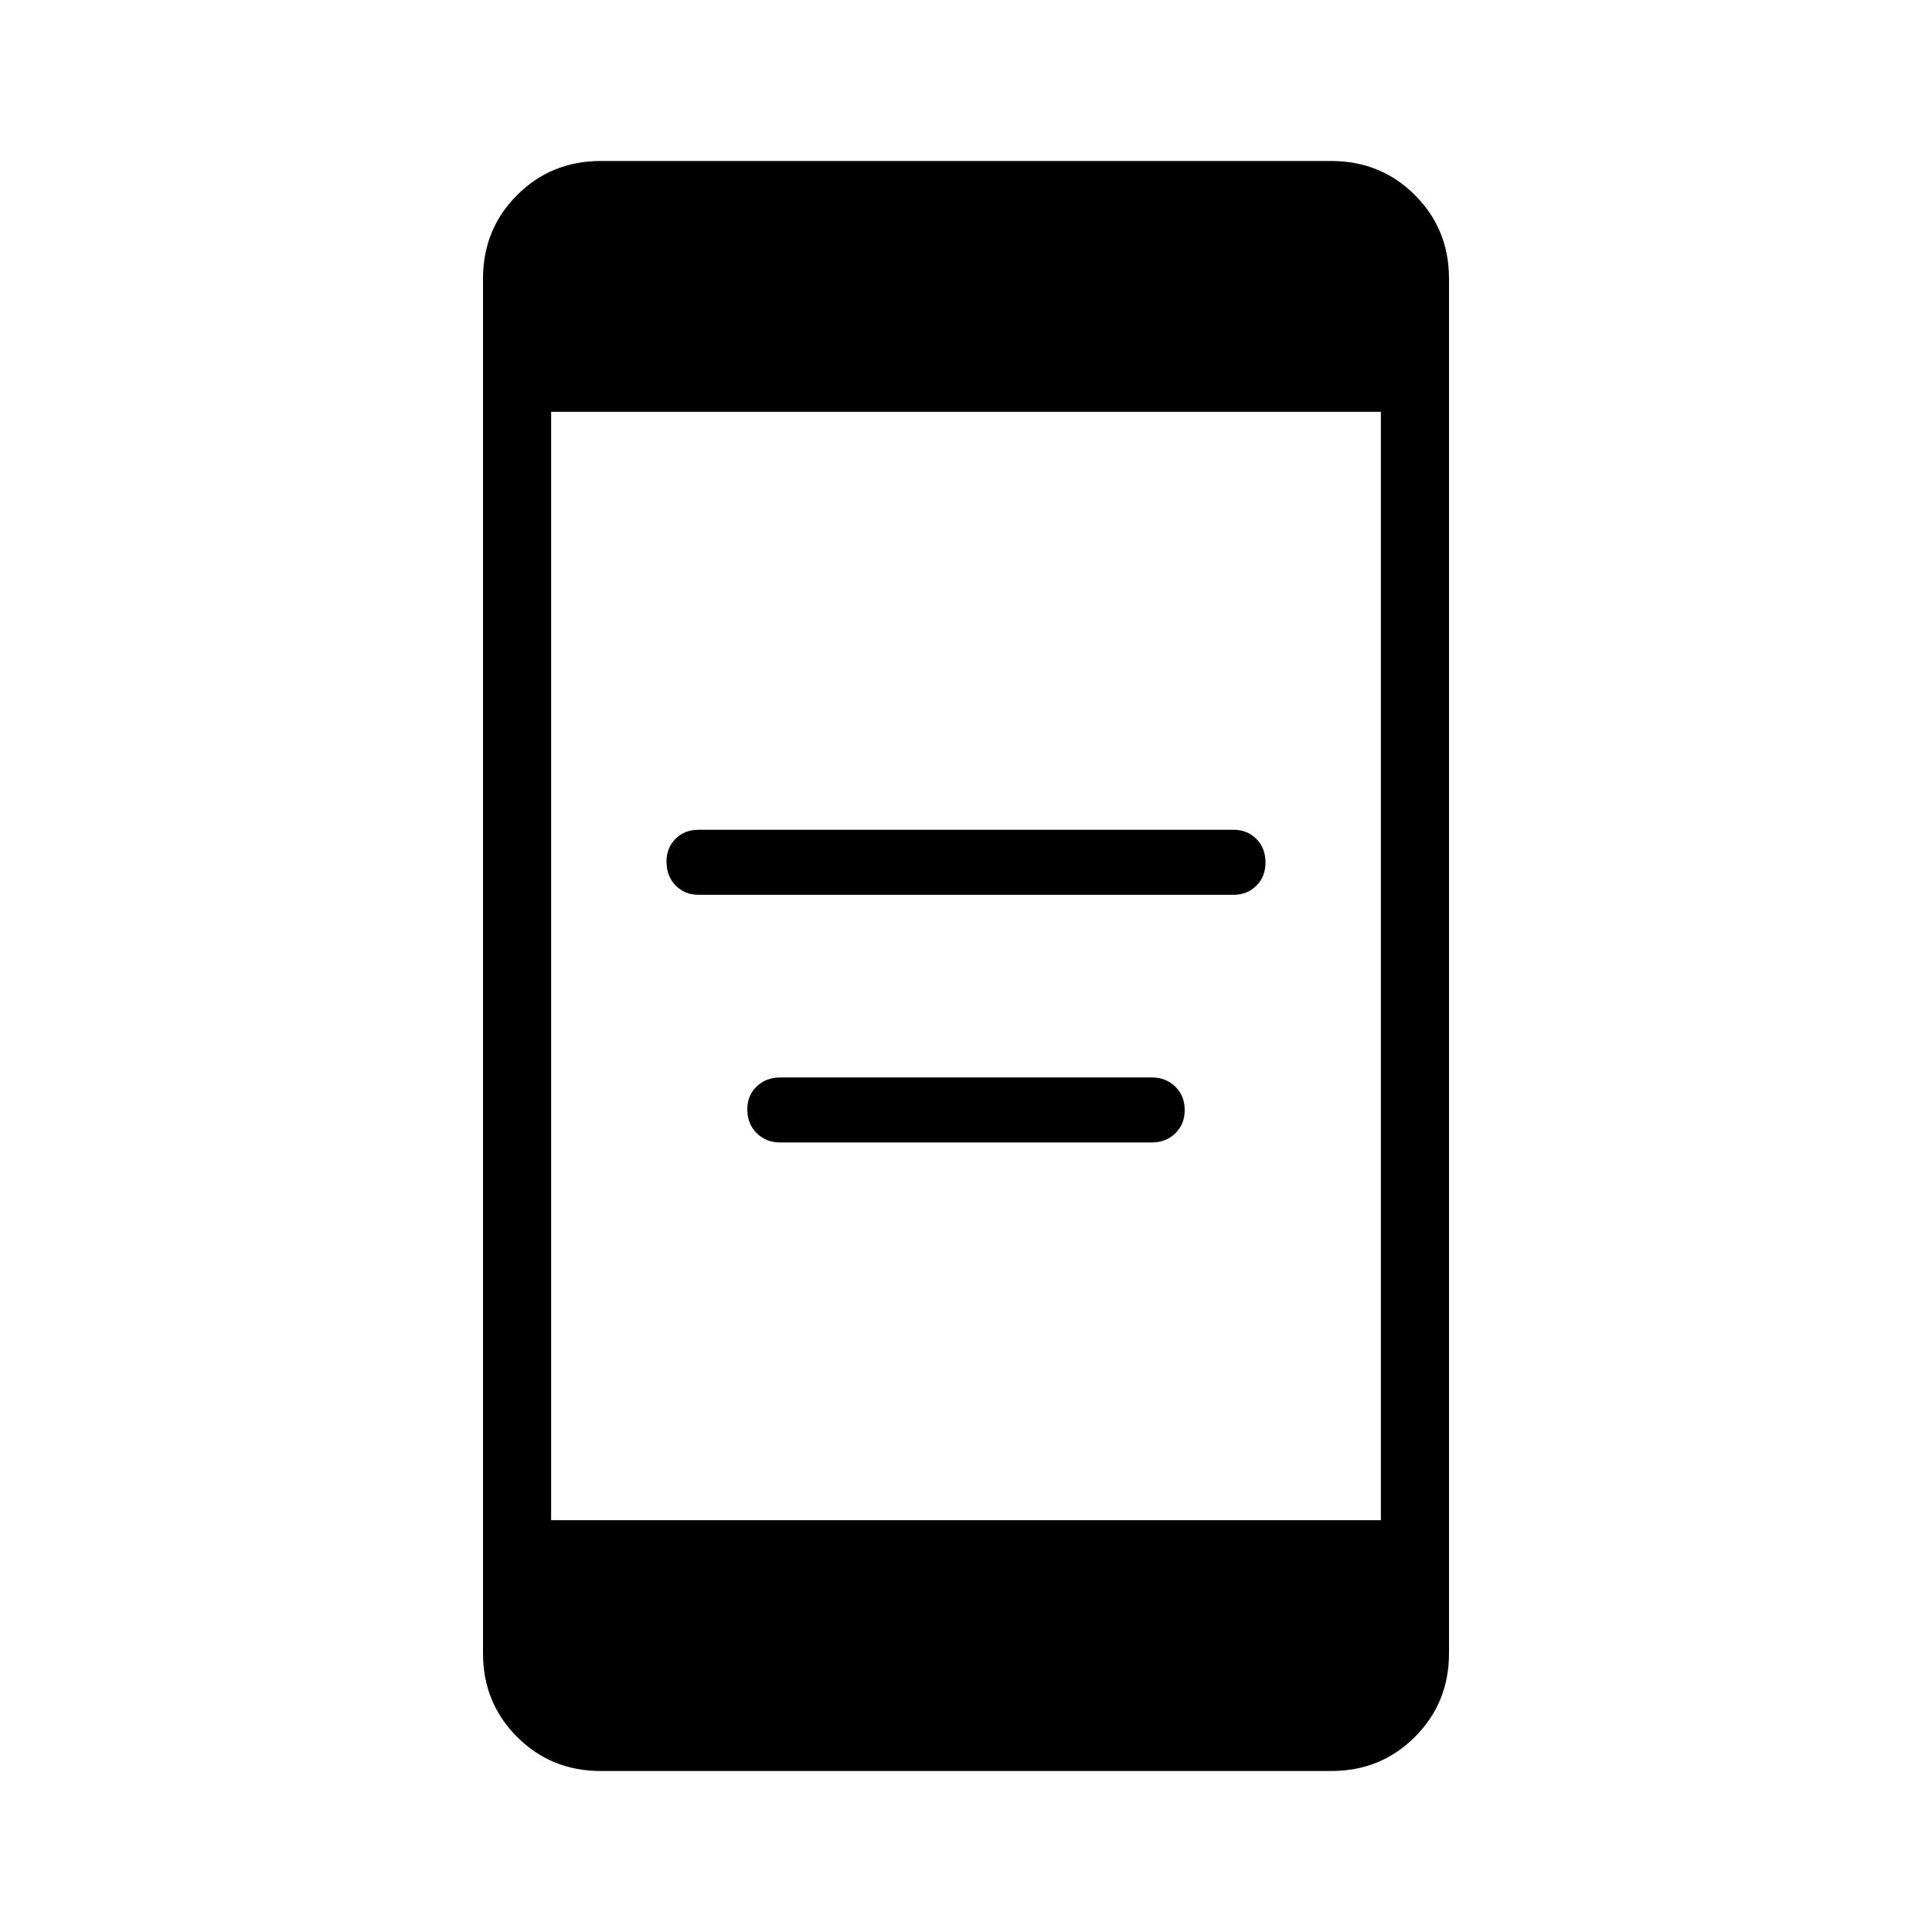 <svg xmlns="http://www.w3.org/2000/svg" height="40" viewBox="0 -960 960 960" width="40"><path d="M387.74-392.31q-7.11 0-11.76-4.66-4.65-4.66-4.65-11.79 0-6.91 4.65-11.38 4.65-4.48 11.76-4.48h184.52q7.11 0 11.76 4.59 4.65 4.59 4.65 11.6 0 7.02-4.65 11.57-4.65 4.55-11.76 4.55H387.74Zm-40.66-123.07q-6.89 0-11.4-4.67-4.5-4.66-4.5-11.79 0-6.9 4.5-11.38 4.51-4.47 11.4-4.47h265.84q6.89 0 11.4 4.58 4.5 4.59 4.5 11.61 0 7.01-4.5 11.56-4.51 4.56-11.4 4.56H347.08ZM298.46-80q-24.58 0-41.52-16.94Q240-113.88 240-138.46v-683.08q0-24.58 16.94-41.52Q273.88-880 298.46-880h363.08q24.58 0 41.52 16.94Q720-846.12 720-821.54v683.08q0 24.58-16.94 41.52Q686.12-80 661.54-80H298.46Zm-24.61-124.61h412.3v-550.78h-412.3v550.78Z"/></svg>